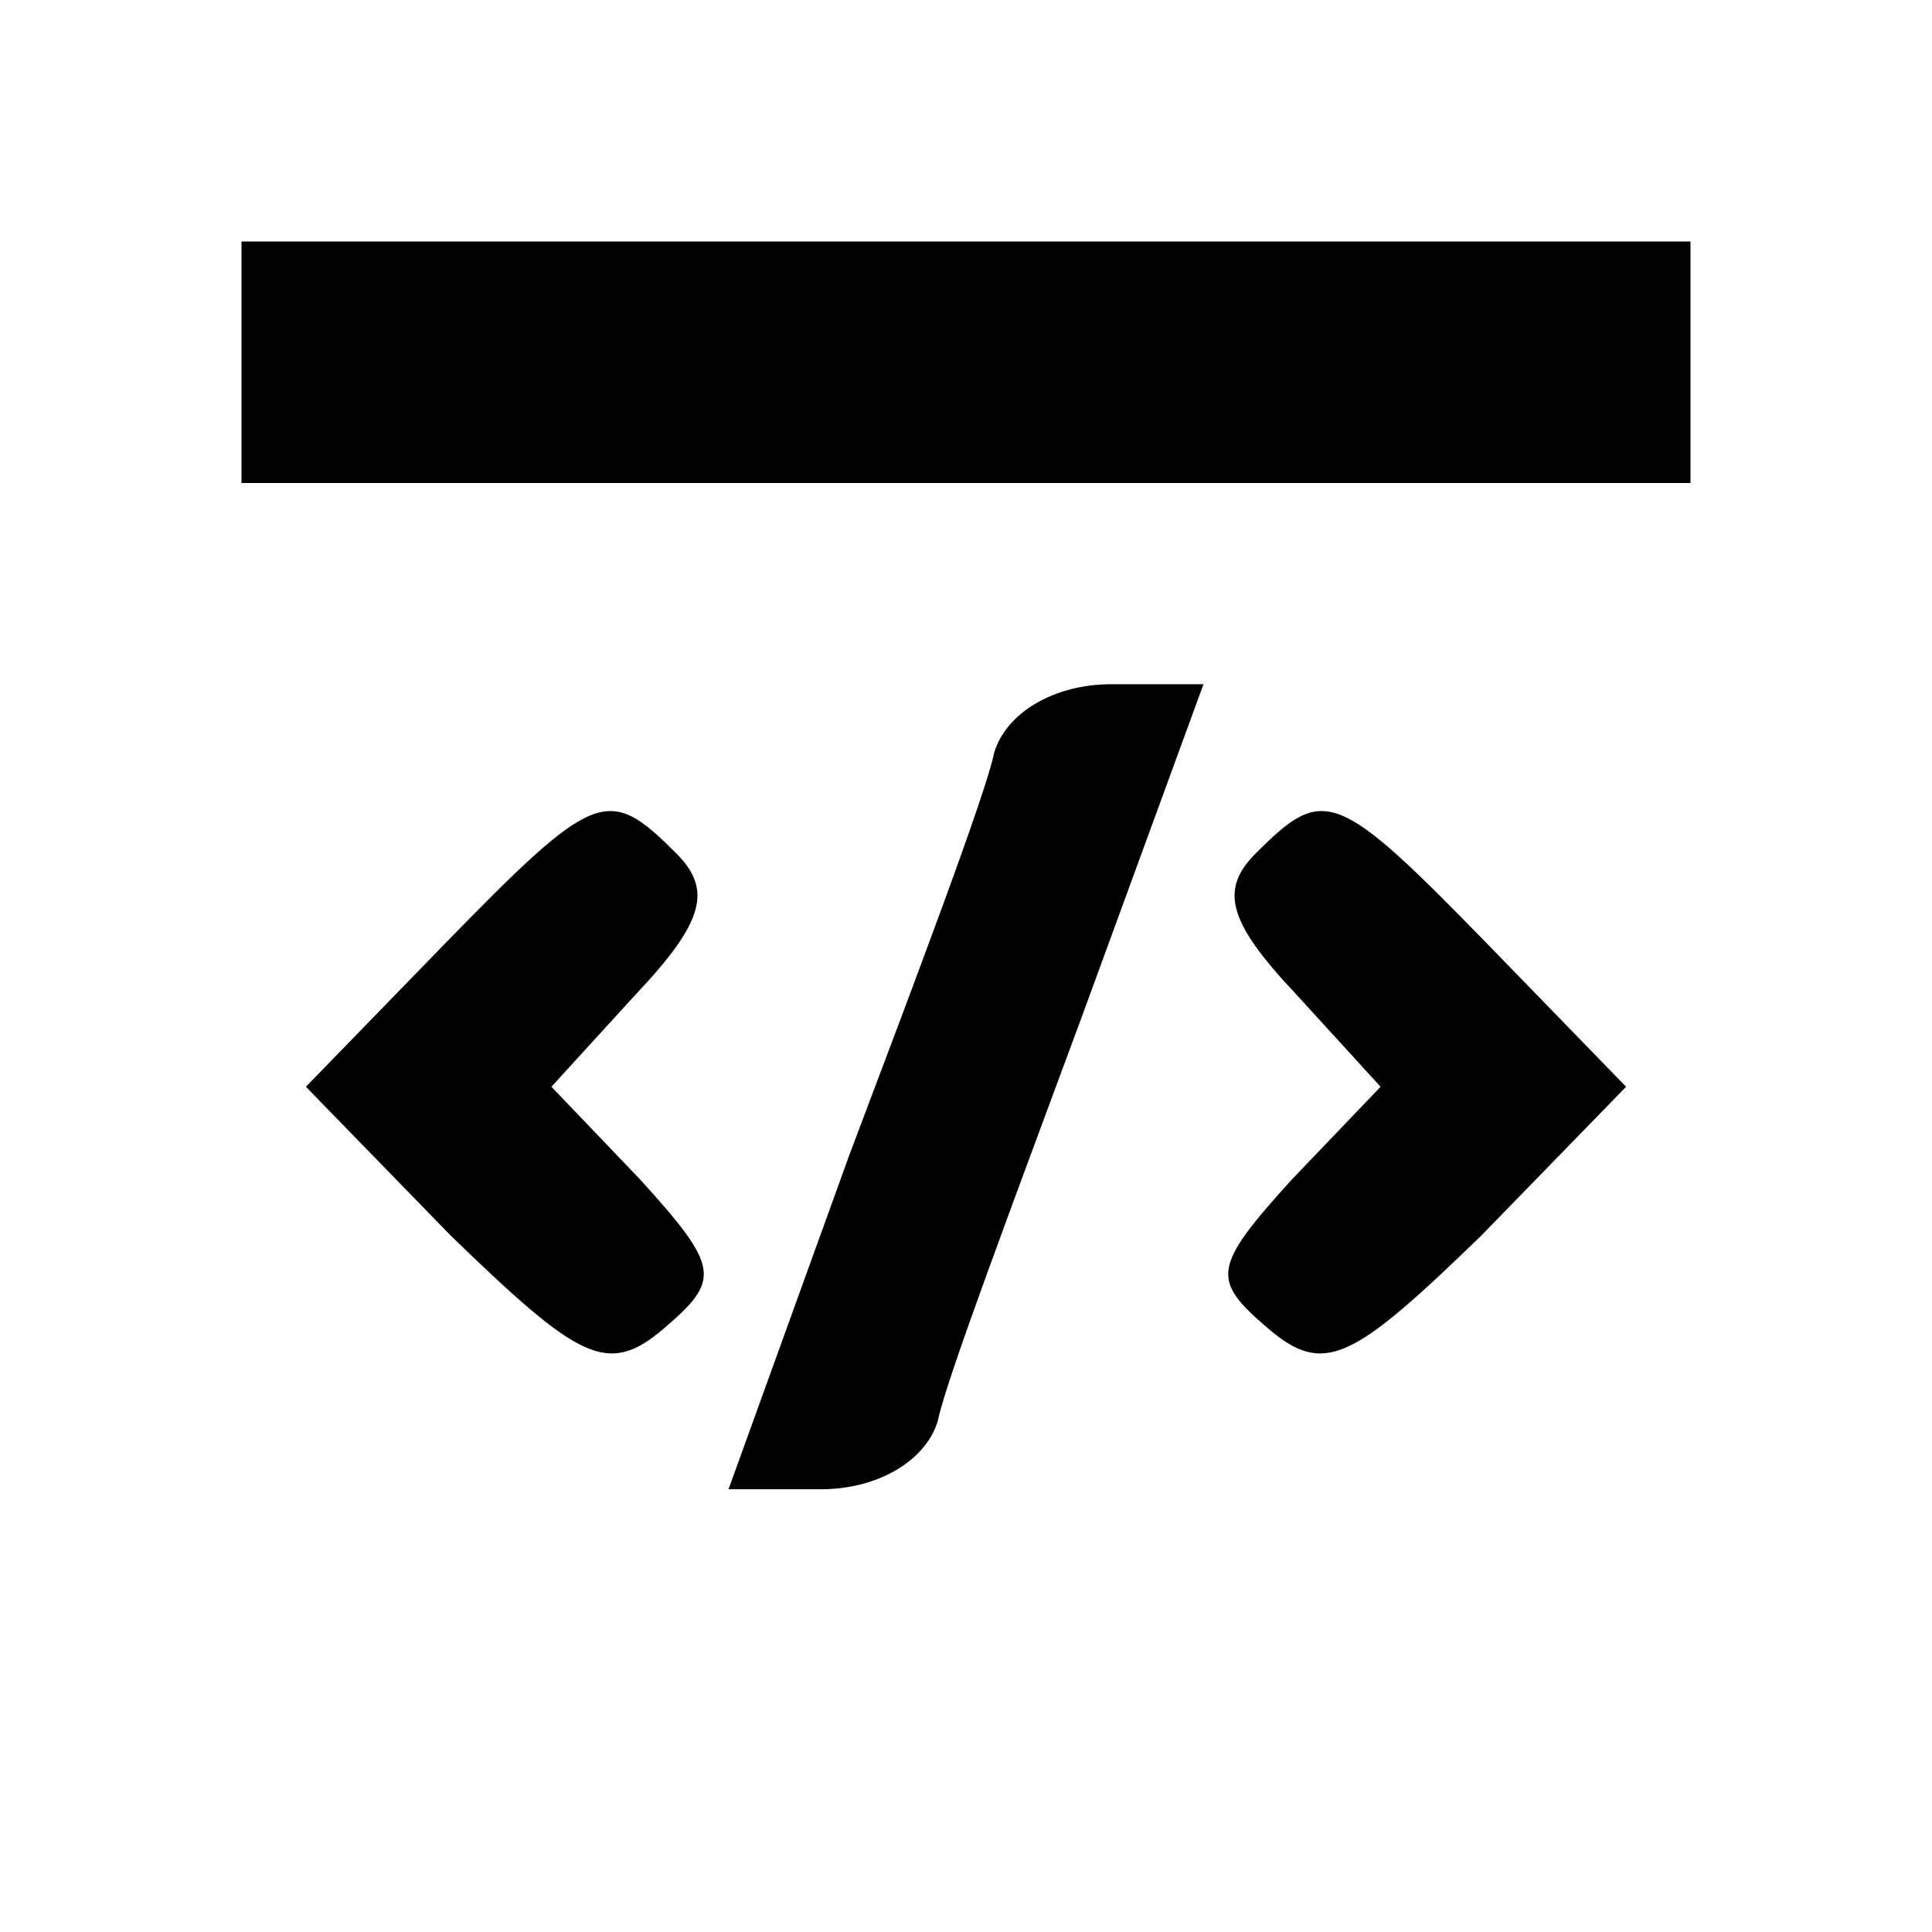 <?xml version="1.0" standalone="no"?>
<!DOCTYPE svg PUBLIC "-//W3C//DTD SVG 20010904//EN"
 "http://www.w3.org/TR/2001/REC-SVG-20010904/DTD/svg10.dtd">
<svg version="1.0" xmlns="http://www.w3.org/2000/svg"
 width="48pt" height="48pt" viewBox="0 0 48 48"
 preserveAspectRatio="xMidYMid meet">

<g transform="translate(0,48) scale(0.1,-0.1)"
fill="#000000" stroke="none">
<path d="M60 390 l0 -30 180 0 180 0 0 30 0 30 -180 0 -180 0 0 -30z"/>
<path d="M247 293 c-2 -10 -19 -55 -36 -100 l-30 -83 23 0 c14 0 26 7 29 17 2
10 19 55 36 101 l30 82 -23 0 c-14 0 -26 -7 -29 -17z"/>
<path d="M110 245 l-34 -35 36 -37 c32 -31 39 -35 53 -23 14 12 14 15 -6 37
l-22 23 21 23 c17 18 19 26 10 35 -17 17 -20 16 -58 -23z"/>
<path d="M312 268 c-9 -9 -7 -17 10 -35 l21 -23 -22 -23 c-20 -22 -20 -25 -6
-37 14 -12 21 -8 53 23 l36 37 -34 35 c-38 39 -41 40 -58 23z"/>
</g>
</svg>
